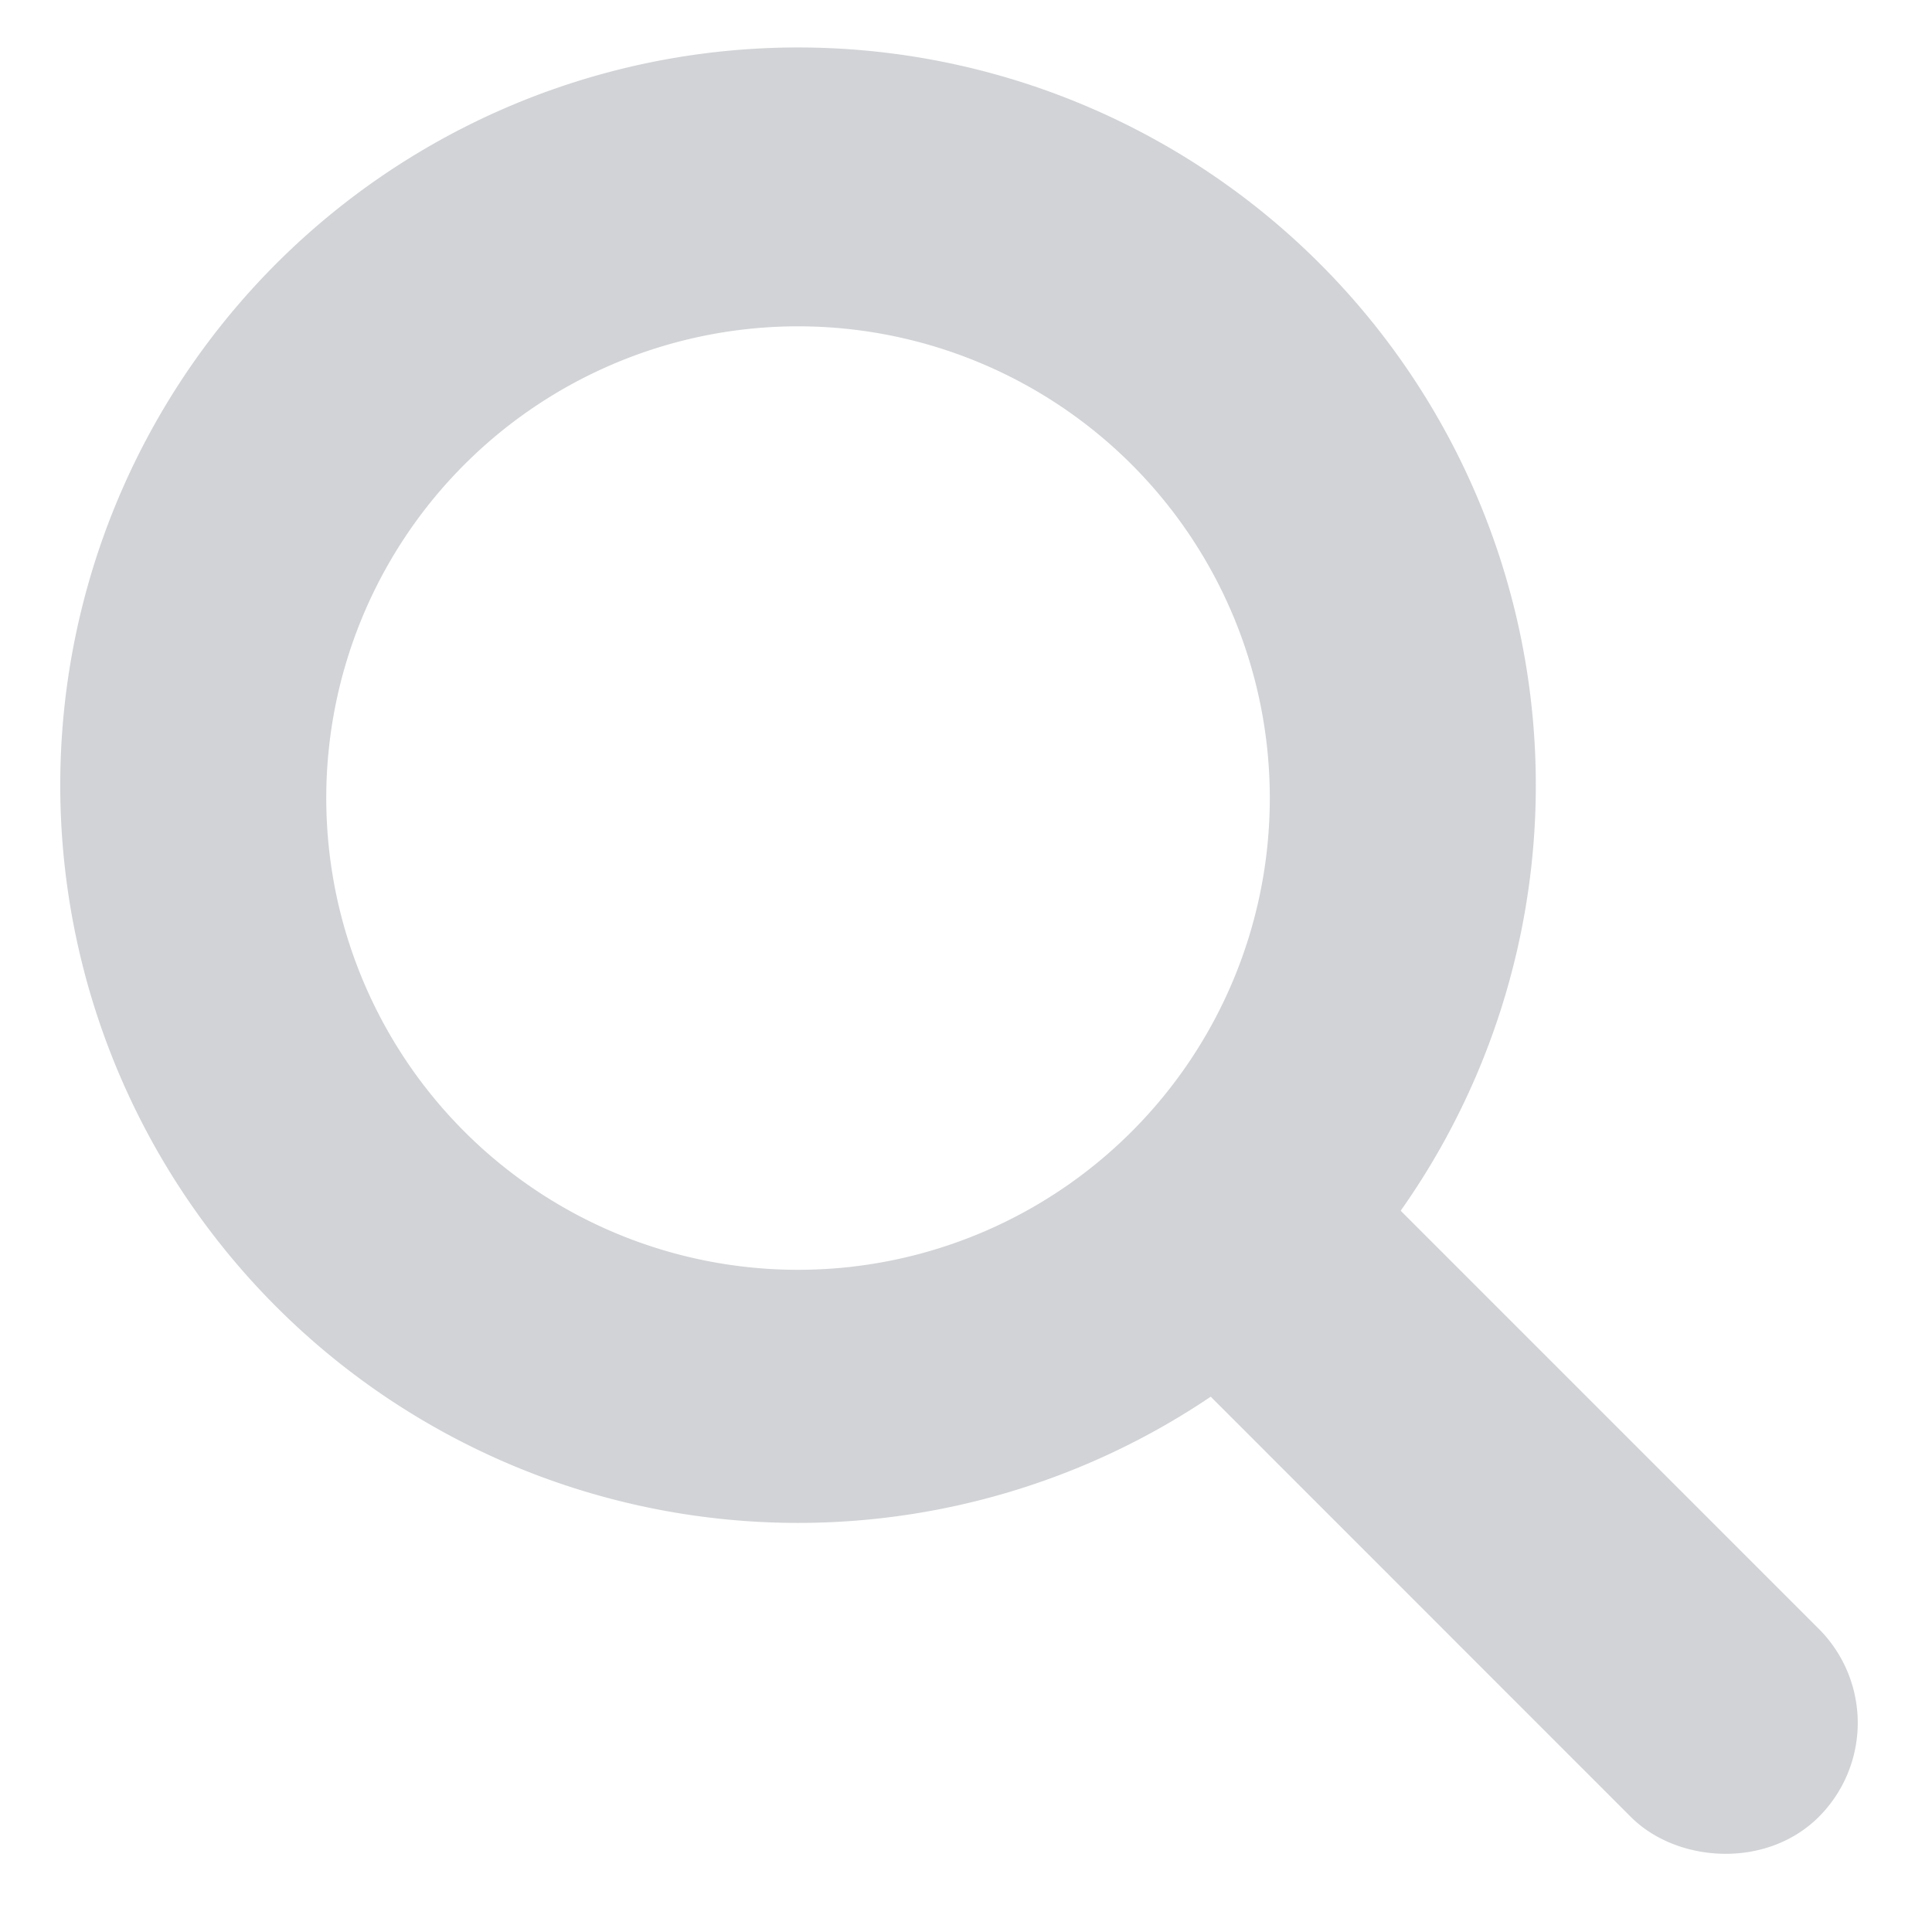 <svg xmlns="http://www.w3.org/2000/svg" width="16" height="16" viewBox="0 0 16 16">
    <g fill="#C6C8CC" fill-rule="evenodd" stroke="#C6C8CC" opacity=".8">
        <path d="M10.176 10.16c.234-.235.66-.19.85 0l3.683 3.683a.601.601 0 0 1 0 .85c-.235.234-.66.19-.85 0l-3.683-3.684a.601.601 0 0 1 0-.85z"/>
        <path d="M12.218 6.61A5.61 5.61 0 1 0 1 6.608a5.61 5.61 0 0 0 11.218 0zm-1.202 0a4.407 4.407 0 1 0-8.814-.001 4.407 4.407 0 0 0 8.814 0z"/>
    </g>
</svg>
